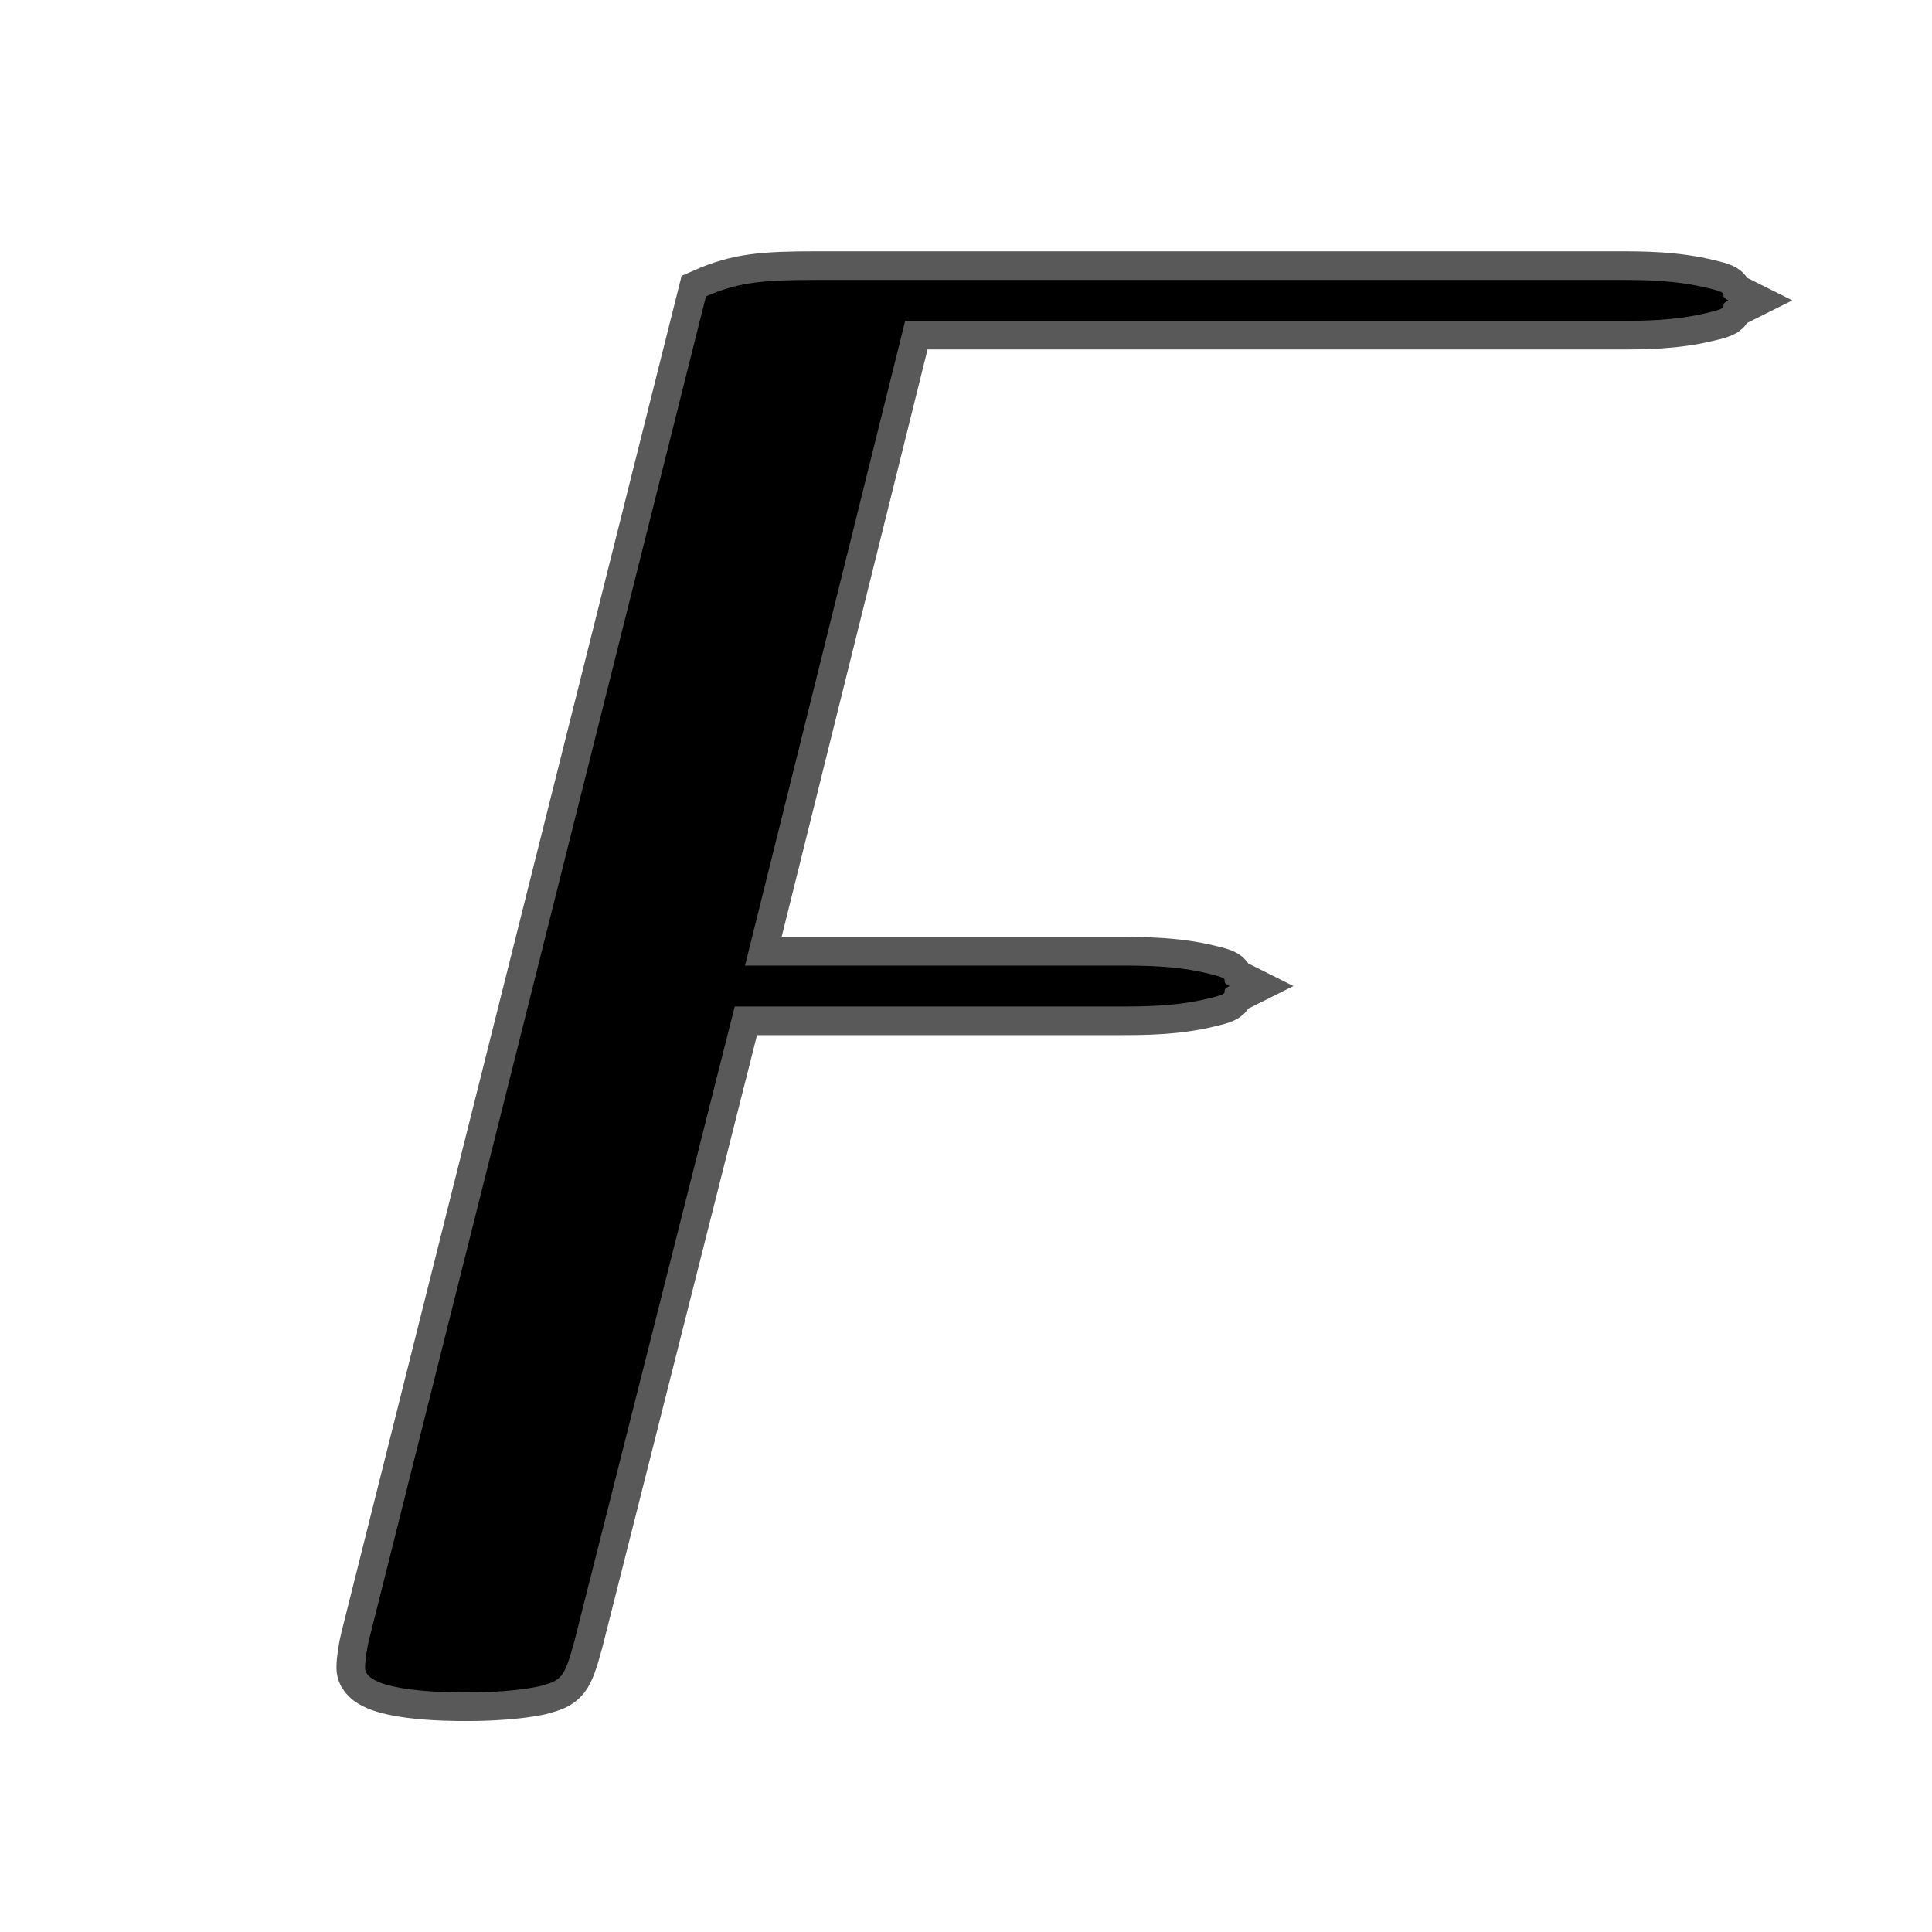 <?xml version="1.0" encoding="UTF-8" standalone="no"?>
<!-- This file was generated by dvisvgm 2.1.3 -->

<svg
   height="20"
   version="1.1"
   viewBox="40 64.383 13.5 13.5"
   width="20"
   id="svg9670"
   xmlns="http://www.w3.org/2000/svg"
   xmlns:svg="http://www.w3.org/2000/svg"
   xmlns:rdf="http://www.w3.org/1999/02/22-rdf-syntax-ns#"
   xmlns:cc="http://creativecommons.org/ns#"
   xmlns:dc="http://purl.org/dc/elements/1.1/">
  <defs
     id="defs9665" />
  <g
     id="page1"
     transform="translate(1.734,2.29)">
    <path
       d="m 43.4,69.126 h 2.683 c 0.172,0 0.402,0 0.631,-0.057 0.186,-0.043 0.057,-0.043 0.143,-0.086 -0.086,-0.043 0.043,-0.043 -0.143,-0.086 -0.23,-0.057 -0.459,-0.057 -0.631,-0.057 h -2.611 l 1.119,-4.505 h 4.978 c 0.172,0 0.402,0 0.631,-0.057 0.186,-0.043 0.057,-0.043 0.143,-0.086 -0.086,-0.043 0.043,-0.043 -0.143,-0.086 -0.23,-0.057 -0.459,-0.057 -0.631,-0.057 h -5.595 c -0.373,0 -0.545,0.014 -0.775,0.115 l -2.353,9.382 c -0.014,0.057 -0.029,0.143 -0.029,0.201 0,0.172 0.603,0.172 0.703,0.172 0.057,0 0.316,0 0.516,-0.043 0.158,-0.043 0.172,-0.057 0.244,-0.316 z"
       style="opacity:1;fill:#000000;fill-opacity:1;stroke:#000000;stroke-miterlimit:4;stroke-dasharray:none;stroke-opacity:0.65;stroke-width:0.4"
       id="path9667" />
  </g>
</svg>
